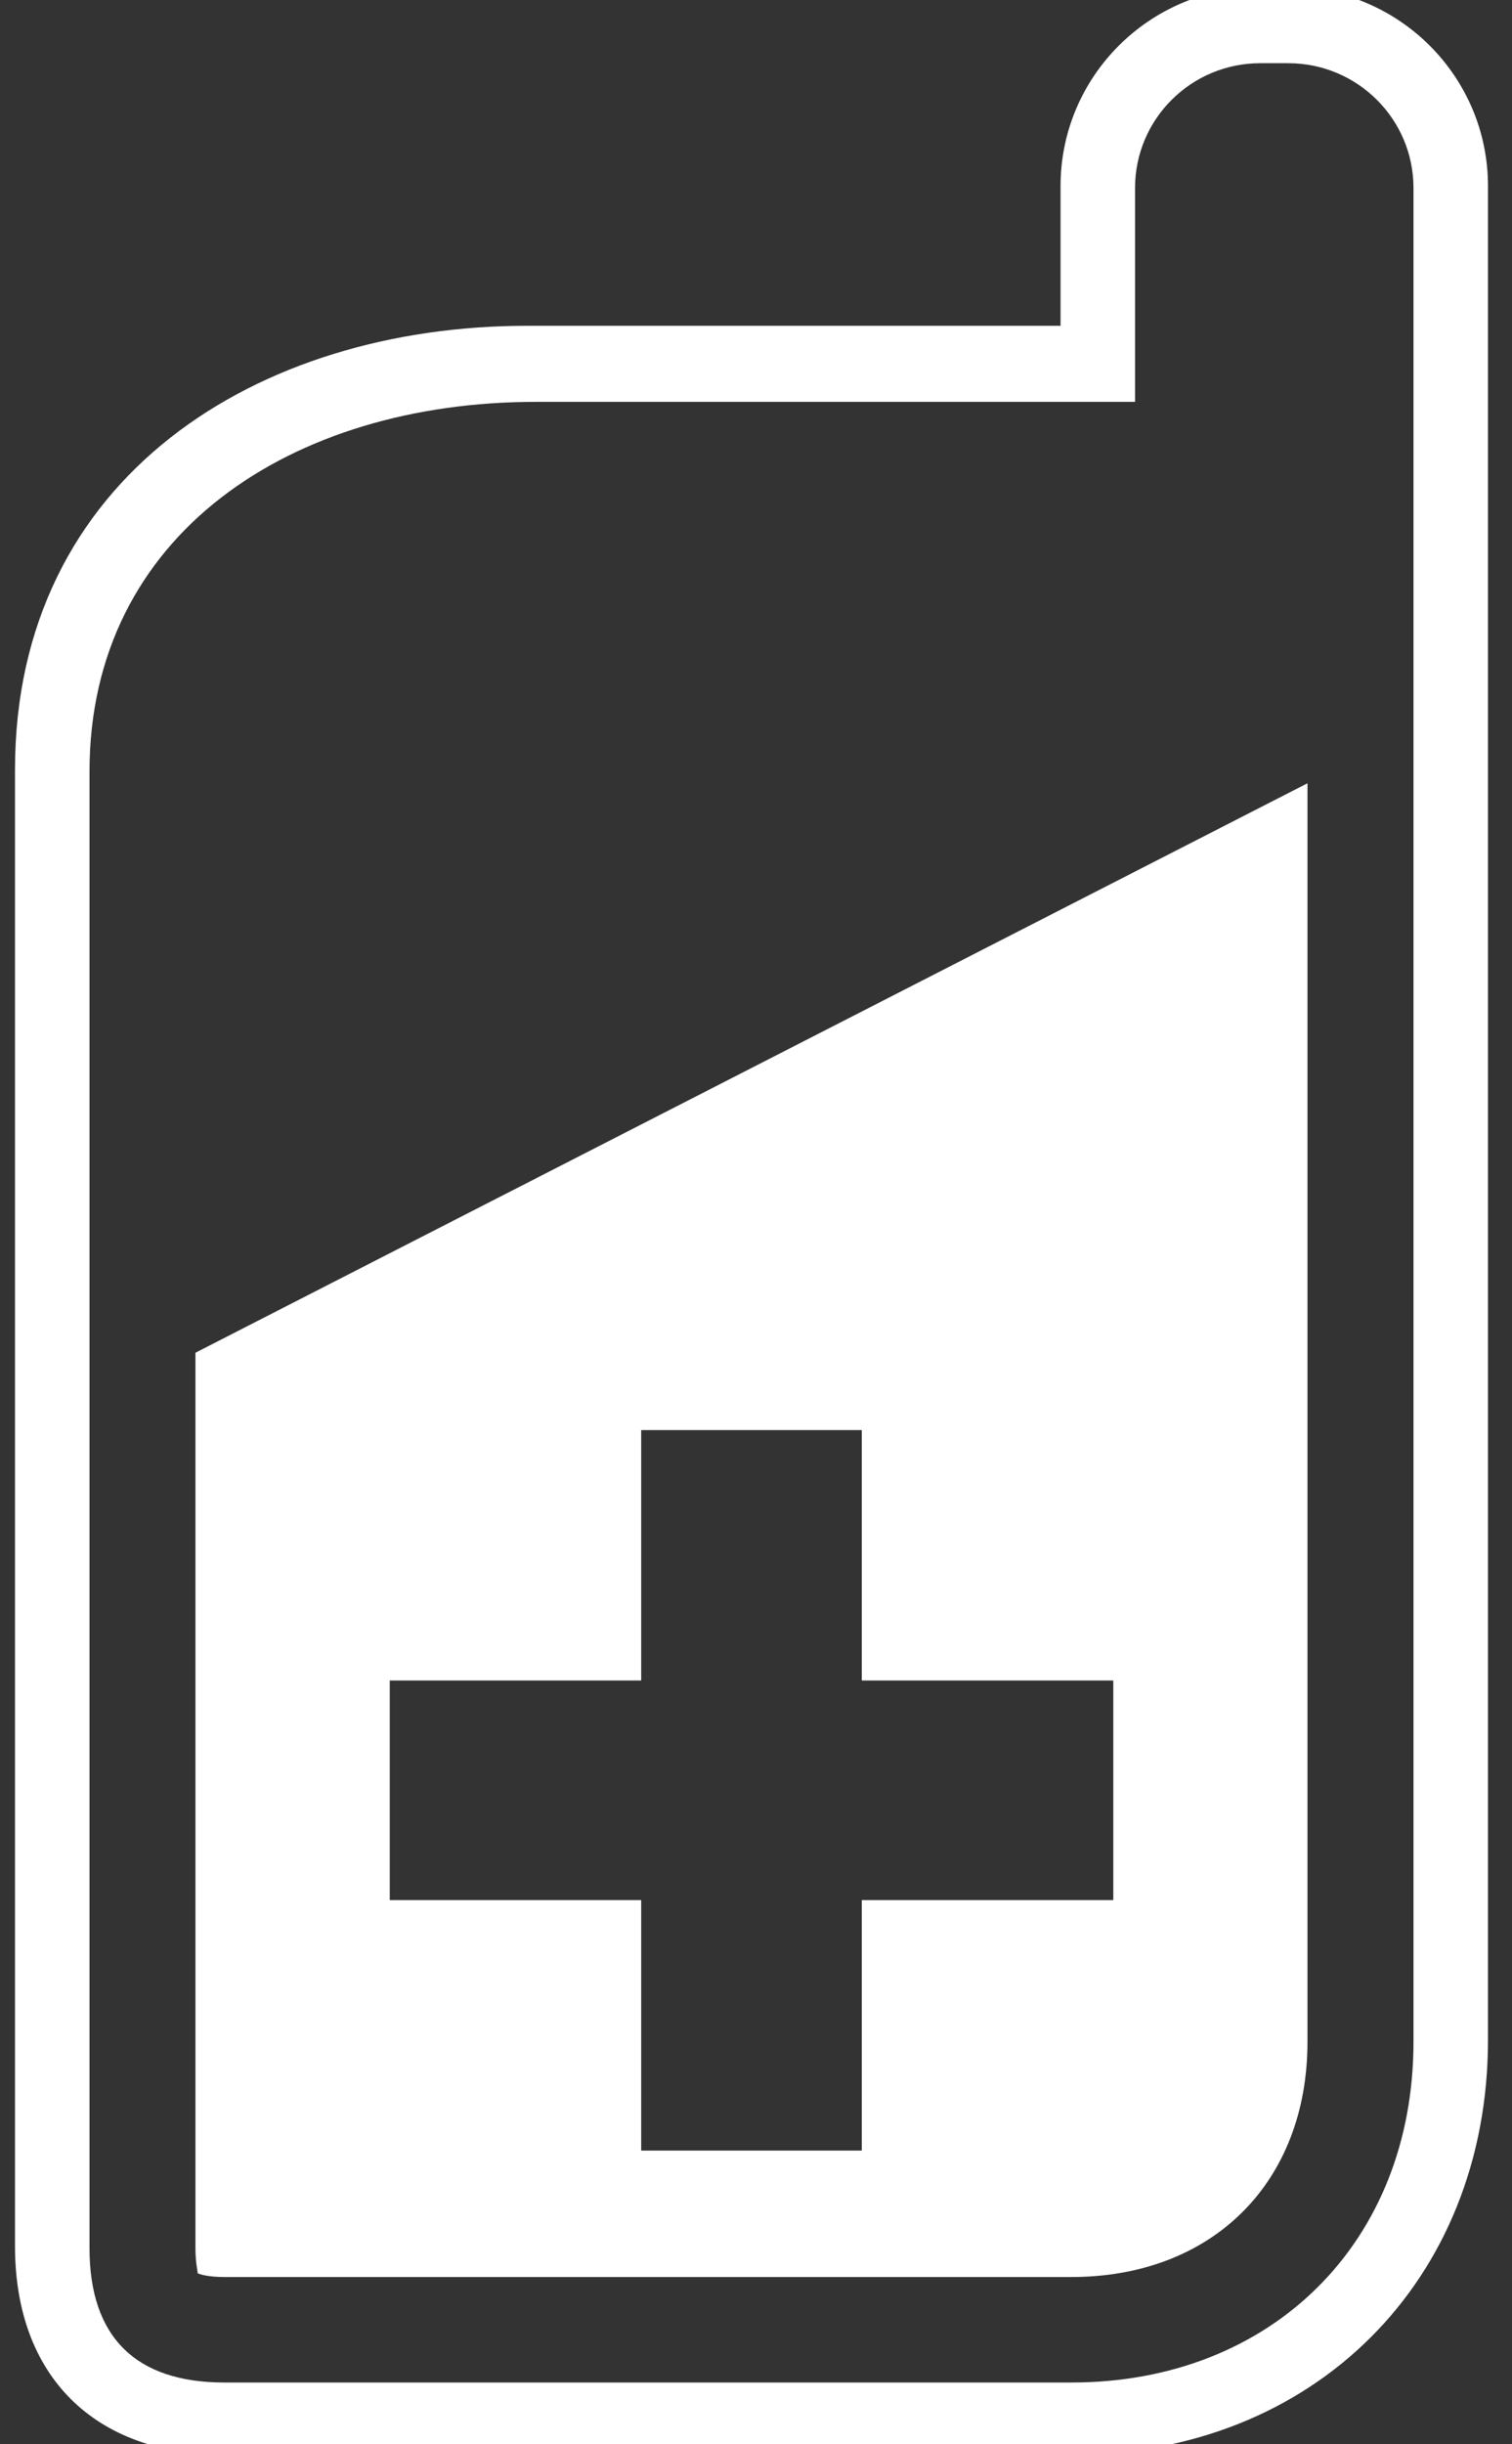 <?xml version="1.0" encoding="UTF-8" standalone="no"?>
<svg width="26px" height="42px" viewBox="0 0 26 42" version="1.1" xmlns="http://www.w3.org/2000/svg" xmlns:xlink="http://www.w3.org/1999/xlink" xmlns:sketch="http://www.bohemiancoding.com/sketch/ns">
    <rect x="0" y="0" width="26" height="42" fill="#333333" stroke="none"/>
    <!-- Generator: Sketch 3.1.1 (8761) - http://www.bohemiancoding.com/sketch -->
    <title>mobilPlus-brandFooterSmall</title>
    <desc>Created with Sketch.</desc>
    <defs></defs>
    <g id="utilities" stroke="none" stroke-width="1" fill="none" fill-rule="evenodd" sketch:type="MSPage">
        <g id="mobilPlus-brandFooterSmall" sketch:type="MSArtboardGroup" fill="#FFFFFF">
            <g id="icon-lablec-2" sketch:type="MSLayerGroup">
                <path d="M25.587,6.551 L25.587,3.197 C25.587,1.309 24.049,-0.221 22.152,-0.221 L21.672,-0.221 C19.775,-0.221 18.237,1.309 18.237,3.197 L18.237,5.598 L9.066,5.598 C4.433,5.598 0.258,8.194 0.258,13.226 L0.258,38.597 C0.258,40.825 1.621,42.181 3.86,42.181 L18.421,42.181 C22.582,42.181 25.587,39.192 25.587,35.052 L25.587,6.551 L25.587,6.551 Z M24.306,35.084 C24.306,38.521 21.875,40.939 18.421,40.939 L3.86,40.939 C2.329,40.939 1.539,40.153 1.539,38.63 L1.539,13.258 C1.539,9.181 5.01,6.905 9.218,6.905 L19.518,6.905 L19.518,3.23 C19.518,2.046 20.483,1.086 21.672,1.086 L22.152,1.086 C23.341,1.086 24.306,2.046 24.306,3.23 L24.306,35.084 L24.306,35.084 Z" id="Fill-2" sketch:type="MSShapeGroup"></path>
                <path d="M3.361,23.244 L3.361,38.63 C3.361,38.916 3.41,39.059 3.396,39.059 C3.427,39.078 3.571,39.126 3.861,39.126 L18.421,39.126 C20.851,39.126 22.483,37.501 22.483,35.084 L22.483,13.459 L3.361,23.244 L3.361,23.244 Z M19.144,32.65 L14.819,32.65 L14.819,36.953 L11.026,36.953 L11.026,32.65 L6.702,32.65 L6.702,28.876 L11.026,28.876 L11.026,24.573 L14.819,24.573 L14.819,28.876 L19.144,28.876 L19.144,32.65 L19.144,32.65 Z" id="Fill-3" sketch:type="MSShapeGroup"></path>
            </g>
        </g>
    </g>
</svg>